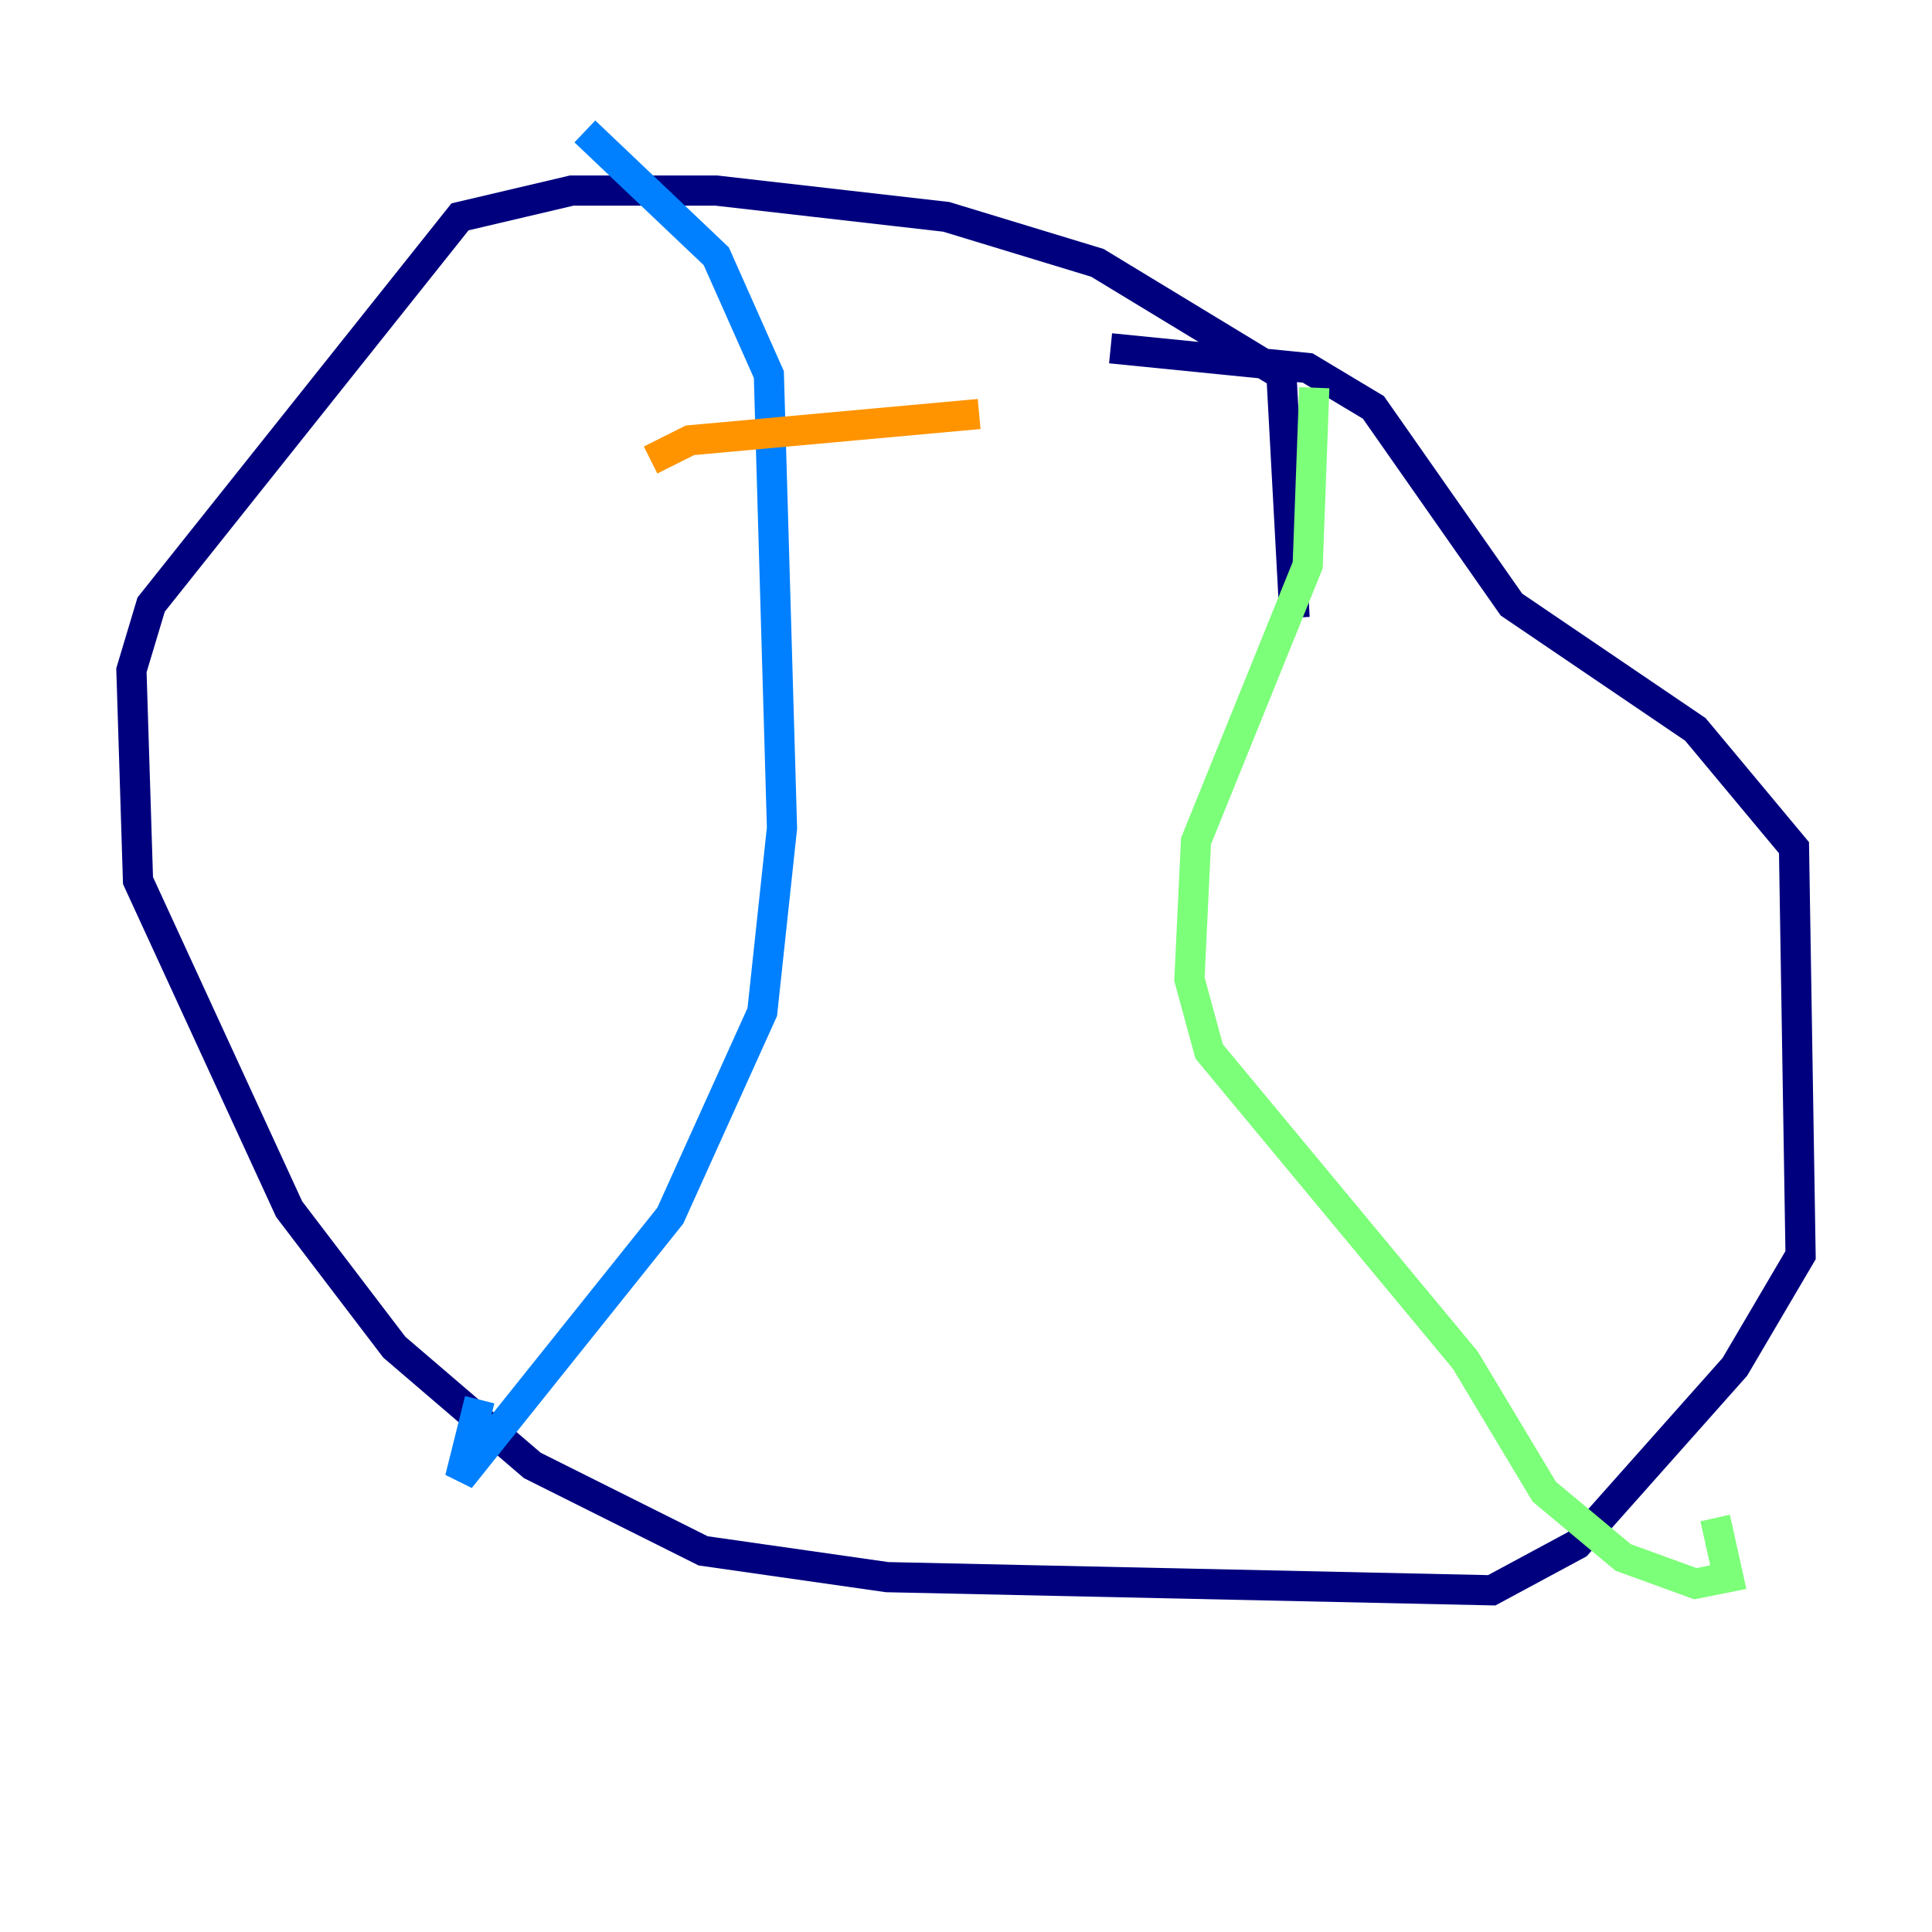 <?xml version="1.0" encoding="utf-8" ?>
<svg baseProfile="tiny" height="128" version="1.2" viewBox="0,0,128,128" width="128" xmlns="http://www.w3.org/2000/svg" xmlns:ev="http://www.w3.org/2001/xml-events" xmlns:xlink="http://www.w3.org/1999/xlink"><defs /><polyline fill="none" points="85.769,40.925 84.898,24.816 72.707,17.415 62.694,14.367 47.456,12.626 37.878,12.626 30.476,14.367 10.014,40.054 8.707,44.408 9.143,58.34 19.157,80.109 26.122,89.252 35.265,97.088 46.585,102.748 58.776,104.49 98.83,105.361 104.49,102.313 114.939,90.558 119.293,83.156 118.857,56.163 112.326,48.327 100.136,40.054 90.993,26.993 86.639,24.381 73.578,23.075" stroke="#00007f" stroke-width="2" /><polyline fill="none" points="38.748,8.707 47.456,16.98 50.939,24.816 51.809,54.857 50.503,67.048 44.408,80.544 30.476,97.959 31.782,92.735" stroke="#0080ff" stroke-width="2" /><polyline fill="none" points="87.075,25.687 86.639,37.442 79.238,55.728 78.803,64.871 80.109,69.66 97.088,90.122 102.313,98.83 107.537,103.184 112.326,104.925 114.503,104.49 113.633,100.571" stroke="#7cff79" stroke-width="2" /><polyline fill="none" points="43.102,30.476 45.714,29.17 64.871,27.429" stroke="#ff9400" stroke-width="2" /><polyline fill="none" points="43.537,52.245 43.537,52.245" stroke="#7f0000" stroke-width="2" /></svg>